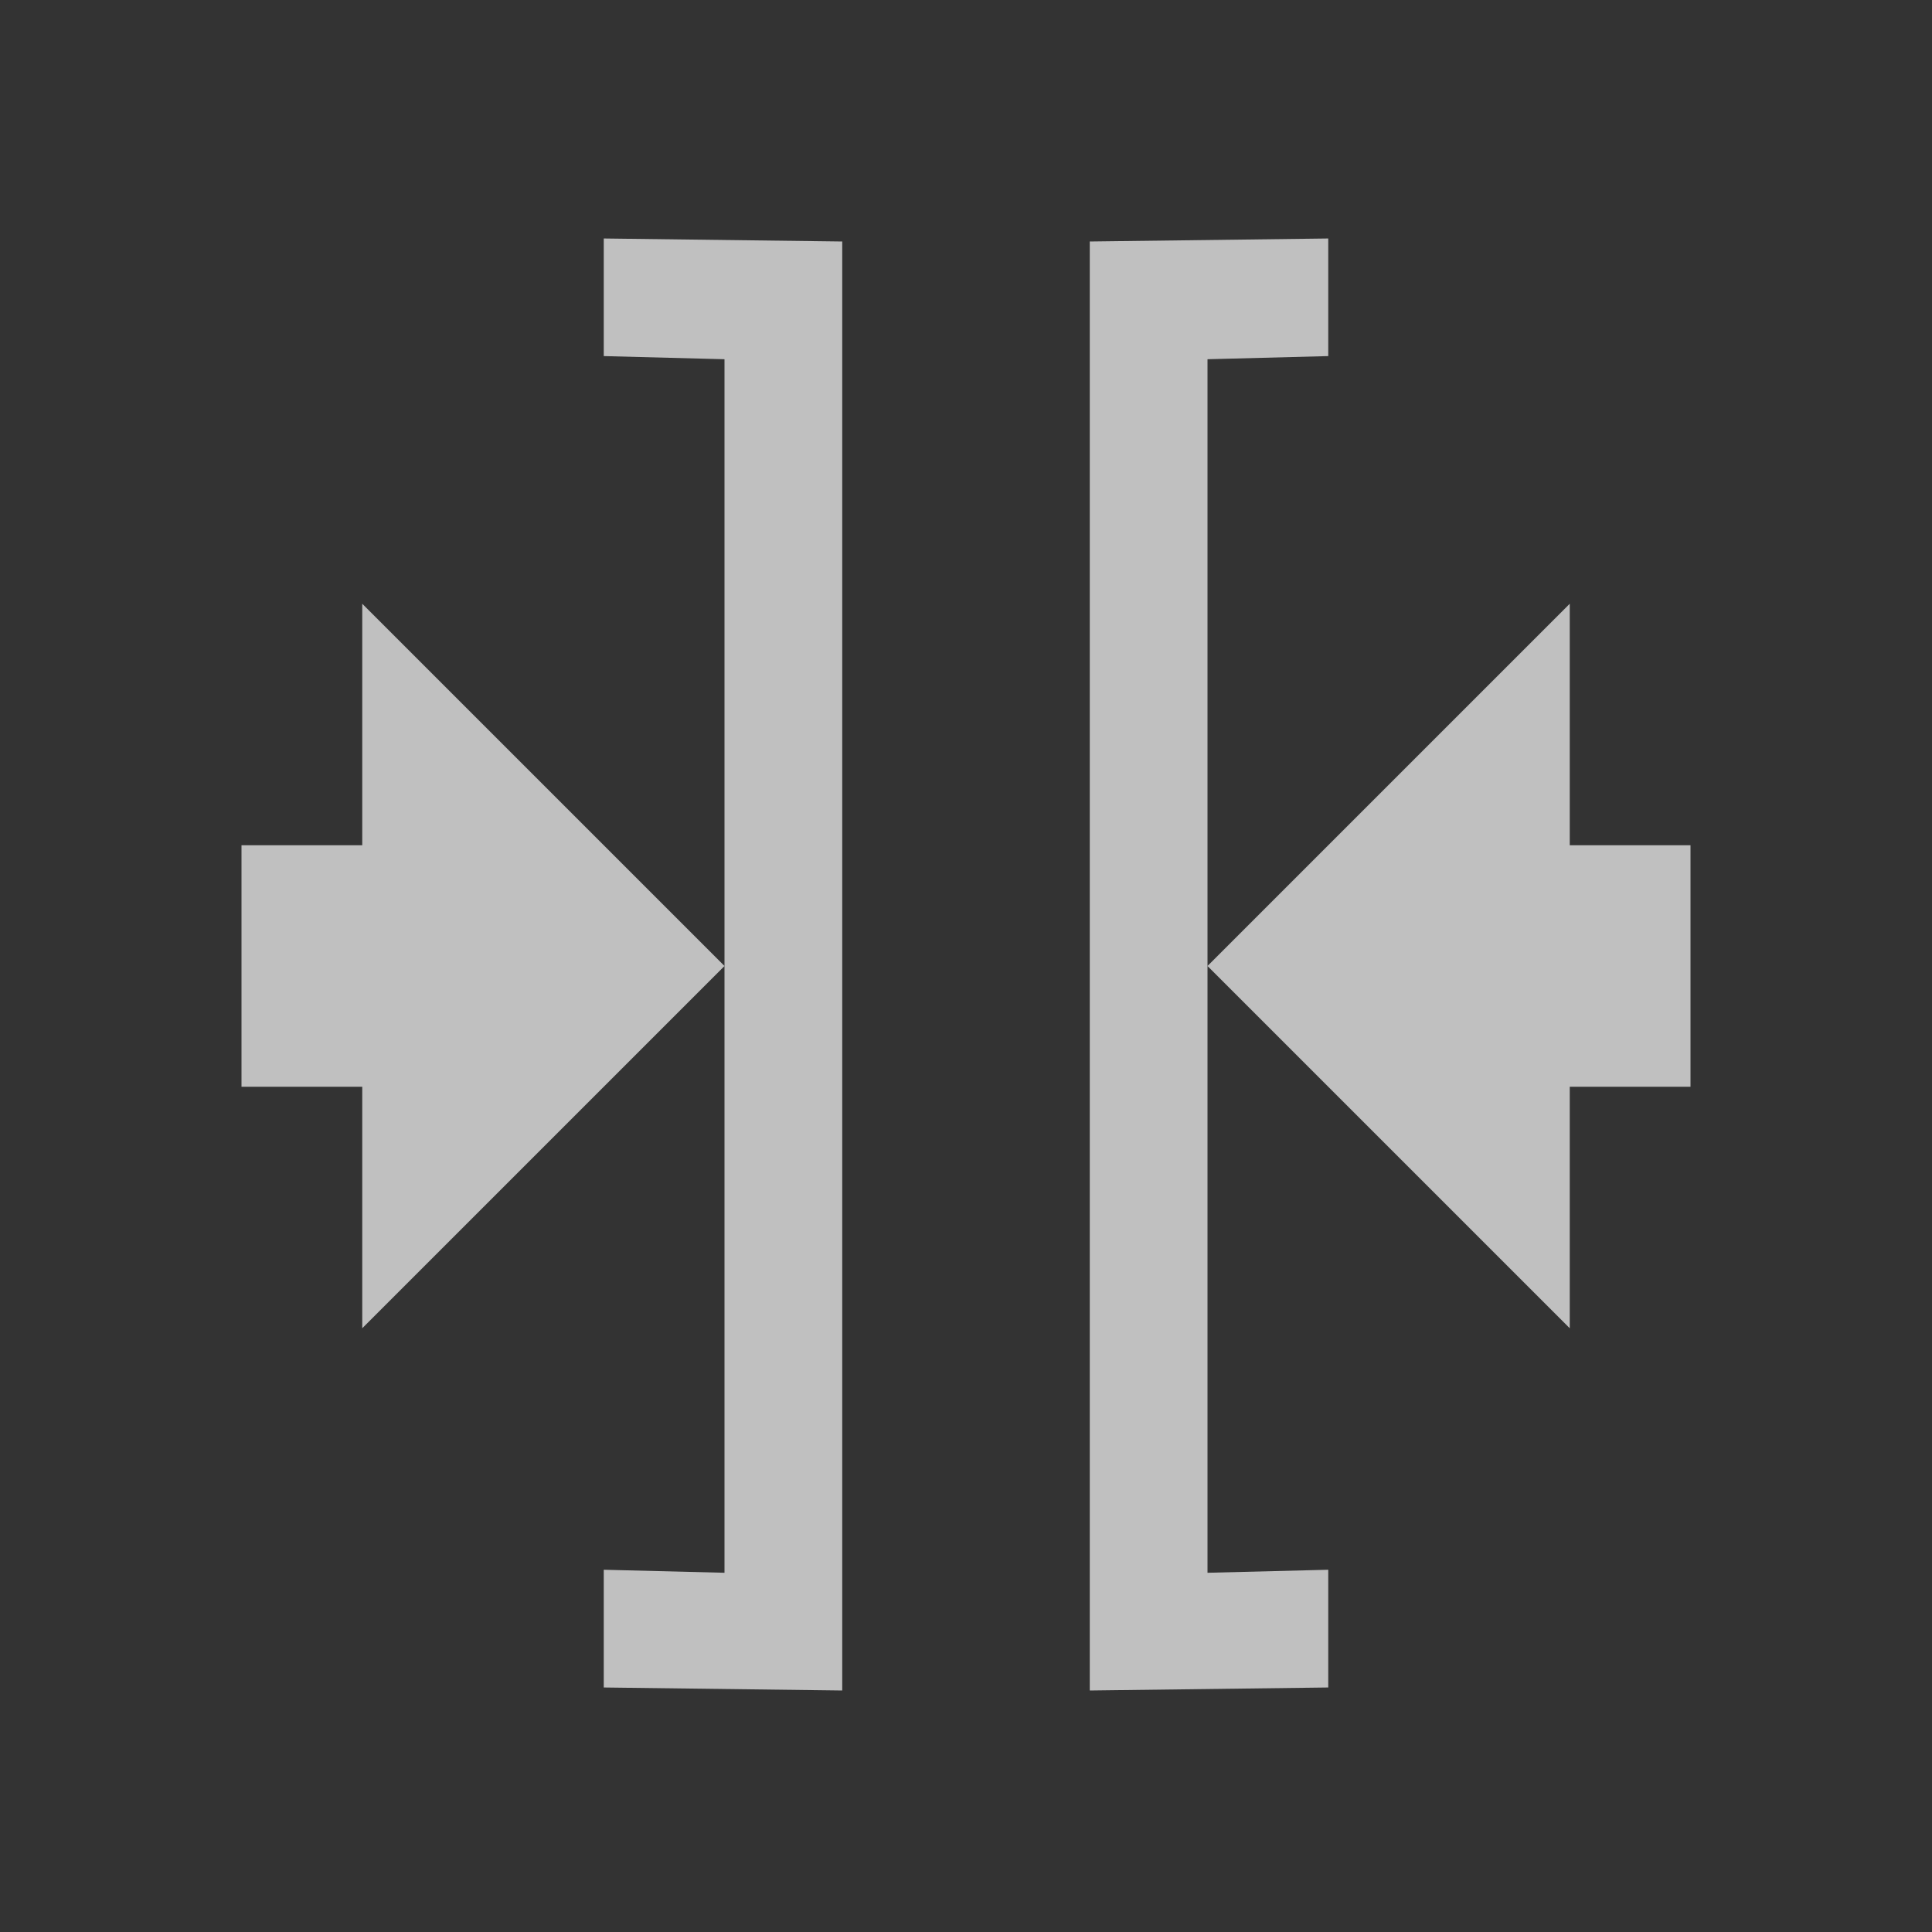 <svg xmlns="http://www.w3.org/2000/svg" viewBox="0 0 16 16">
    <rect x="0" y="0" width="16" height="16" fill="#333333" stroke="none"/>
    <path d="M5 1.975v.974l1 .026v10.05L5 13v.975L6.975 14V2L5 1.975zM6 8 3 5v2H2v2h1v2l3-3zm5-6.025L9.025 2v12L11 13.975V13l-1 .025V2.975l1-.026v-.974zM10 8l3 3V9h1V7h-1V5l-3 3z" style="fill:currentColor;fill-opacity:1;stroke:none;color:#fdfdfd;opacity:.7"/>
</svg>
